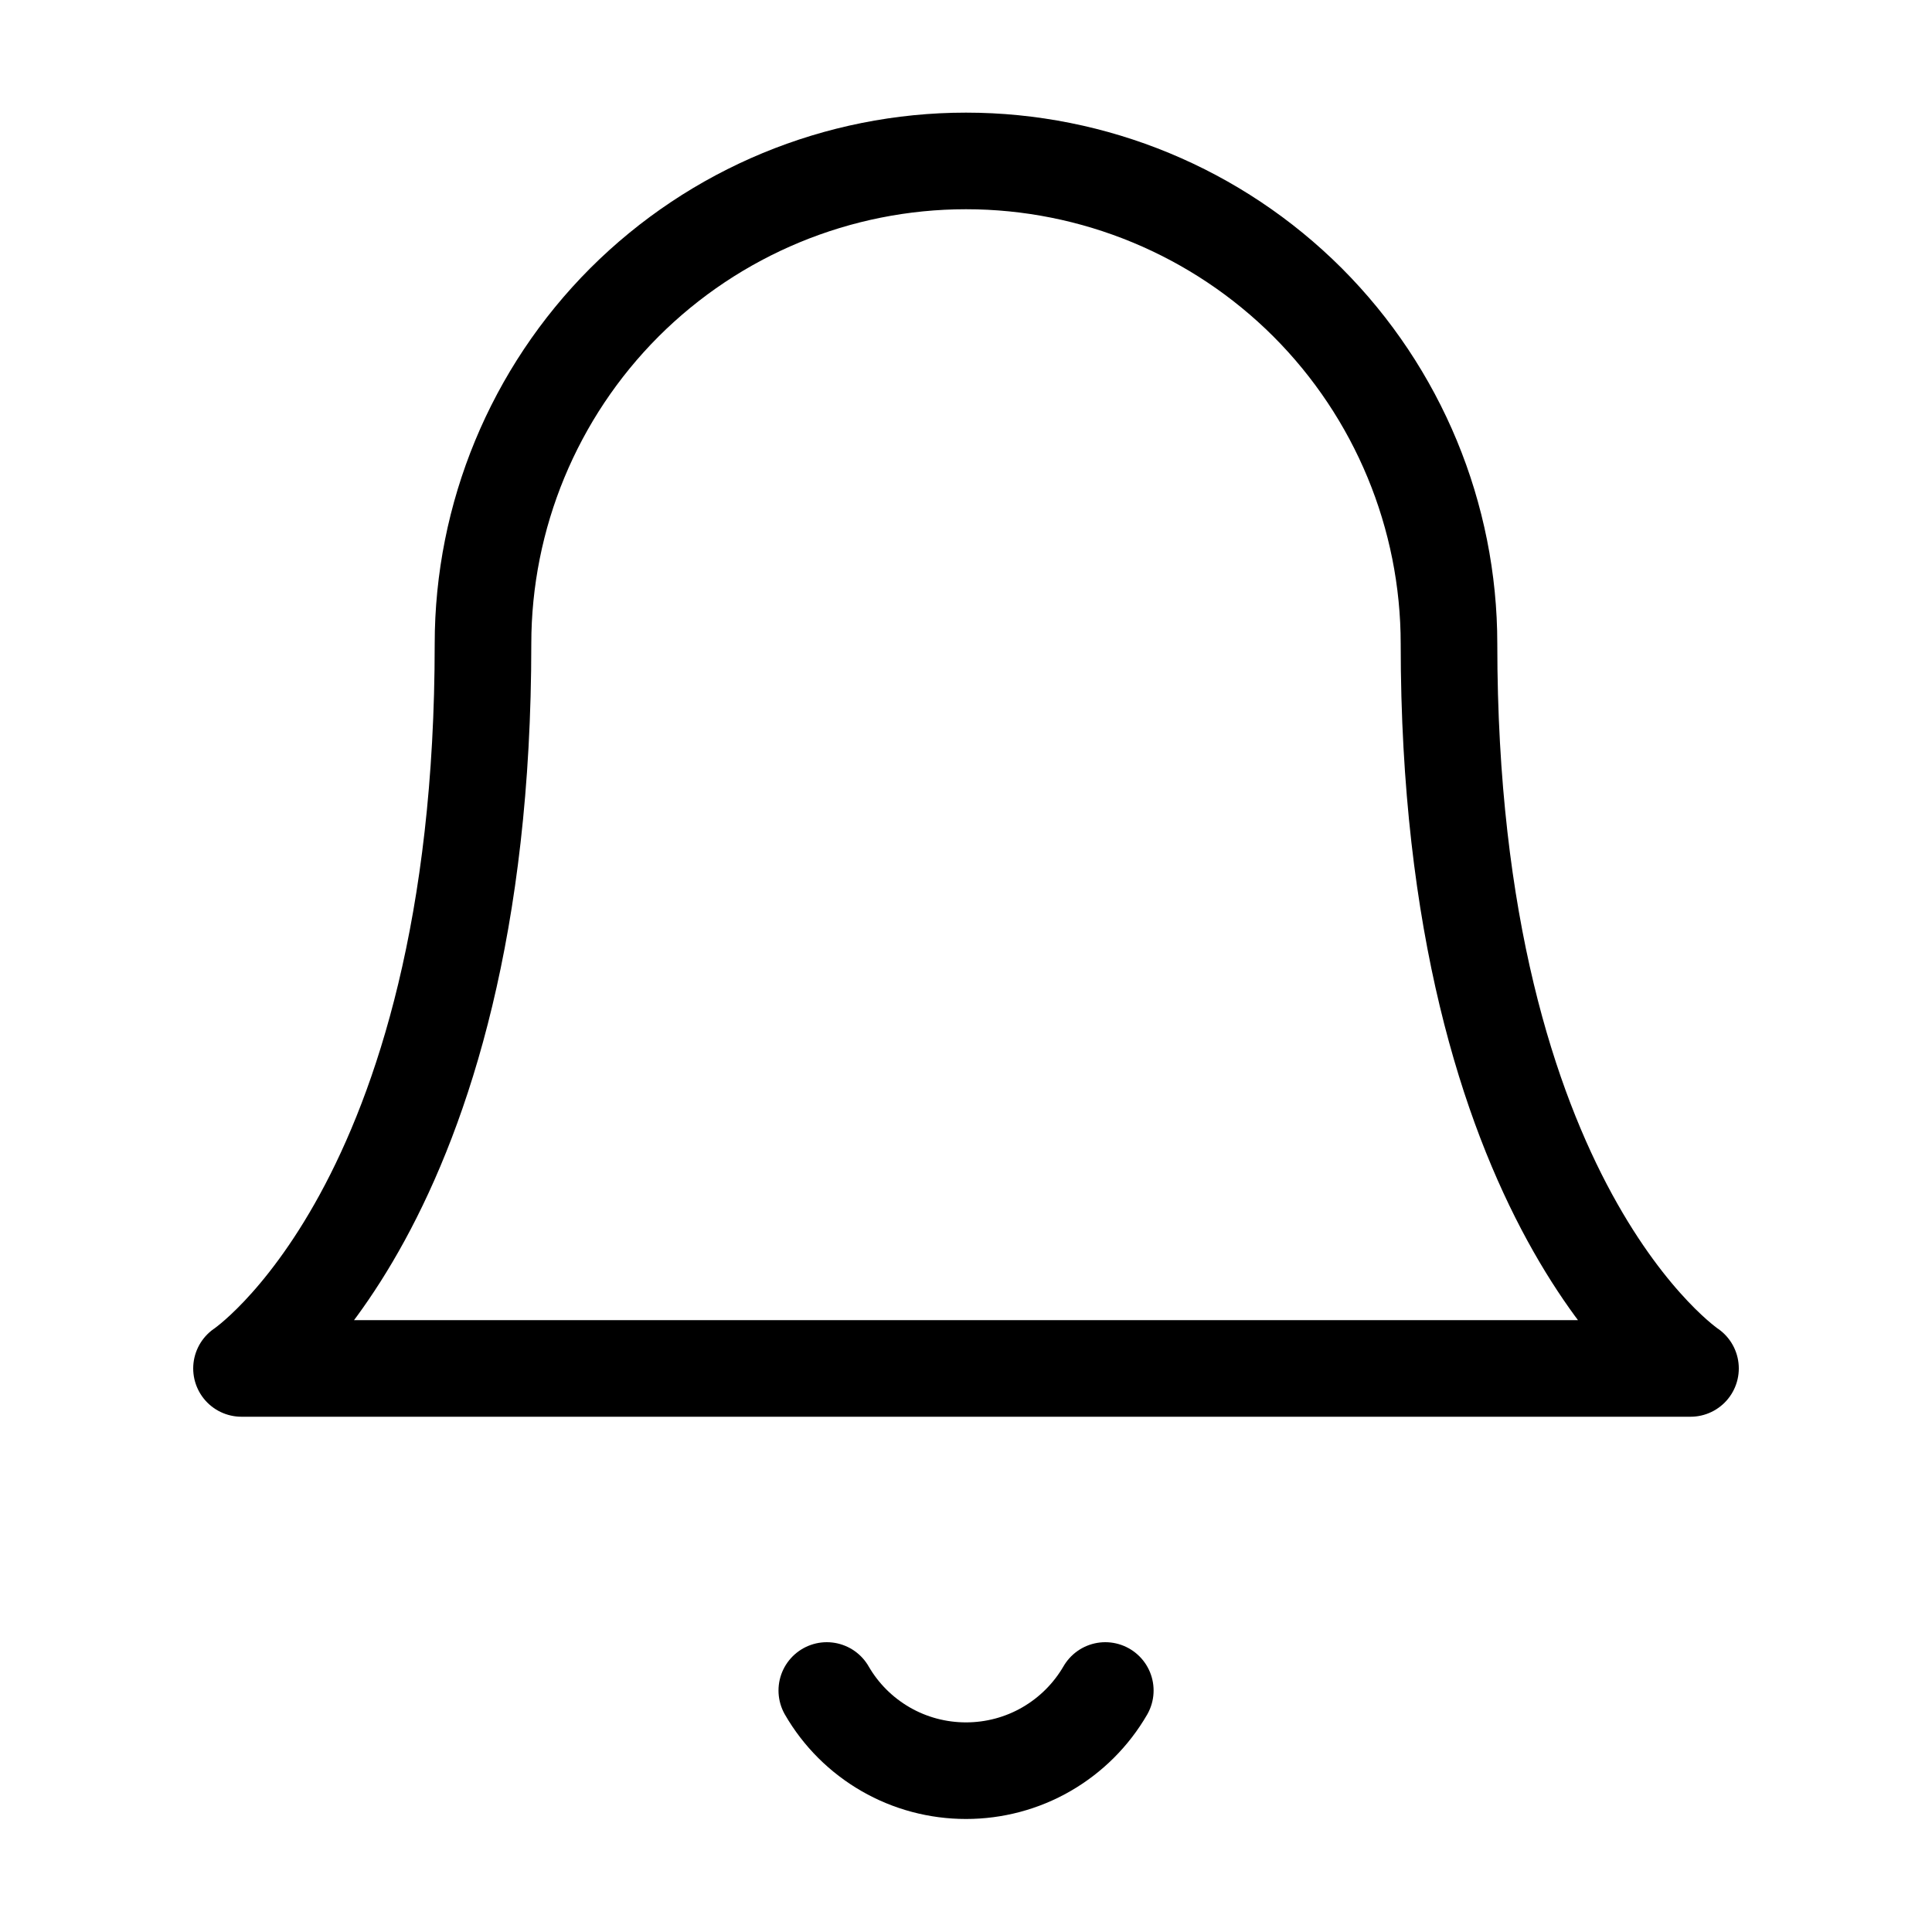 <svg stroke="currentColor" width="20" height="20" viewBox="0 0 20 20" fill="none" xmlns="http://www.w3.org/2000/svg">
<path d="M15 6.666C15 5.34 14.473 4.068 13.536 3.13C12.598 2.193 11.326 1.666 10 1.666C8.674 1.666 7.402 2.193 6.464 3.13C5.527 4.068 5 5.34 5 6.666C5 12.499 2.5 14.166 2.5 14.166H17.5C17.5 14.166 15 12.499 15 6.666Z" stroke-linecap="round" stroke-linejoin="round"/>
<path d="M11.442 17.5C11.295 17.753 11.085 17.962 10.832 18.108C10.579 18.254 10.292 18.33 10 18.33C9.708 18.33 9.421 18.254 9.168 18.108C8.915 17.962 8.705 17.753 8.559 17.5" stroke-linecap="round" stroke-linejoin="round"/>
</svg>
